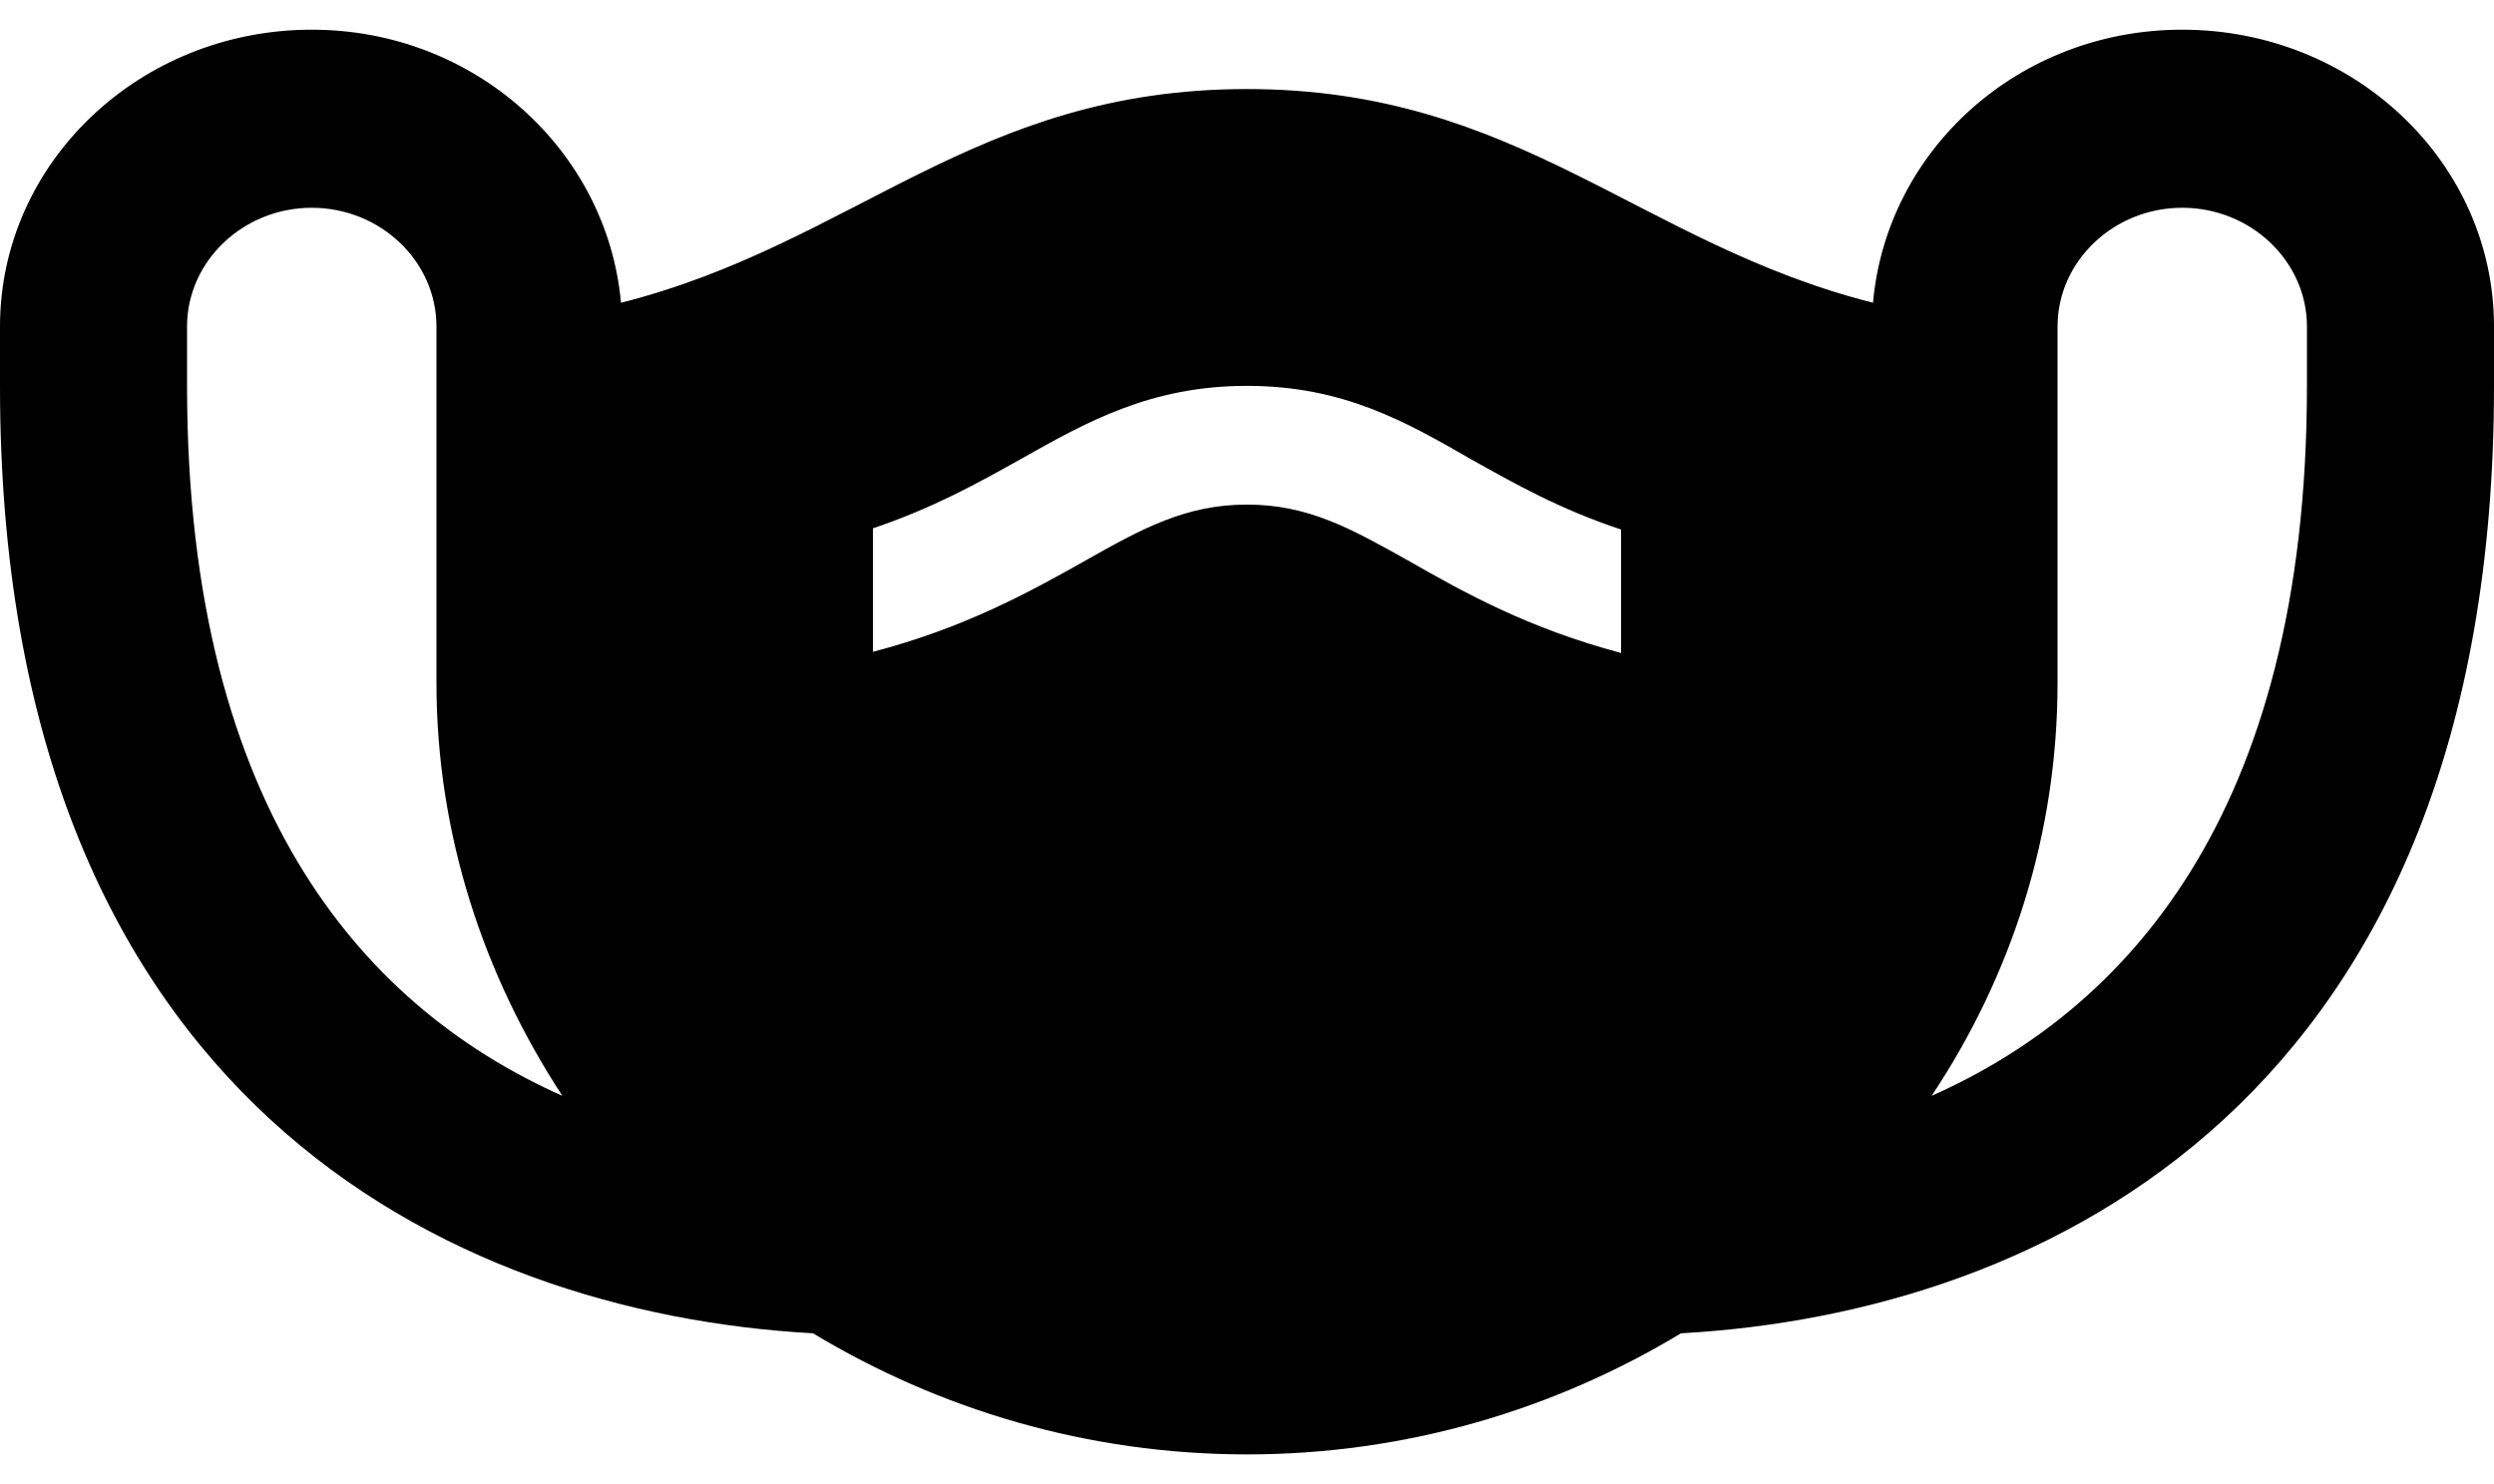 <svg width="42" height="25" viewBox="0 0 42 25" fill="none" xmlns="http://www.w3.org/2000/svg">
<path d="M36.75 0.5C33.999 0.5 31.773 2.52 31.542 5.1C27.594 4.1 25.578 1.5 21 1.5C16.401 1.5 14.406 4.1 10.458 5.1C10.227 2.54 8.001 0.5 5.25 0.5C2.352 0.5 0 2.74 0 5.5V6.5C0 18.5 7.56 22.12 13.692 22.46C15.813 23.74 18.312 24.5 21 24.5C23.688 24.5 26.187 23.74 28.308 22.46C34.44 22.12 42 18.5 42 6.5V5.5C42 2.74 39.648 0.5 36.75 0.5ZM3.15 6.5V5.5C3.15 4.4 4.095 3.5 5.25 3.5C6.405 3.5 7.35 4.4 7.35 5.5V11.5C7.35 14.06 8.148 16.44 9.471 18.46C6.279 17.04 3.15 13.8 3.15 6.5ZM38.85 6.5C38.85 13.8 35.721 17.04 32.529 18.46C33.873 16.44 34.65 14.06 34.65 11.5V5.5C34.65 4.4 35.595 3.5 36.75 3.5C37.905 3.5 38.85 4.4 38.85 5.5V6.5ZM18.249 9.46C17.325 9.98 16.233 10.58 14.7 10.98V8.9C15.708 8.56 16.464 8.14 17.178 7.74C18.312 7.1 19.383 6.5 21 6.5C22.617 6.5 23.667 7.1 24.78 7.74C25.494 8.14 26.271 8.58 27.3 8.92V11C25.725 10.58 24.654 9.98 23.709 9.44C22.743 8.9 22.029 8.5 21 8.5C19.971 8.5 19.236 8.9 18.249 9.46Z" fill="black"/>
</svg>
